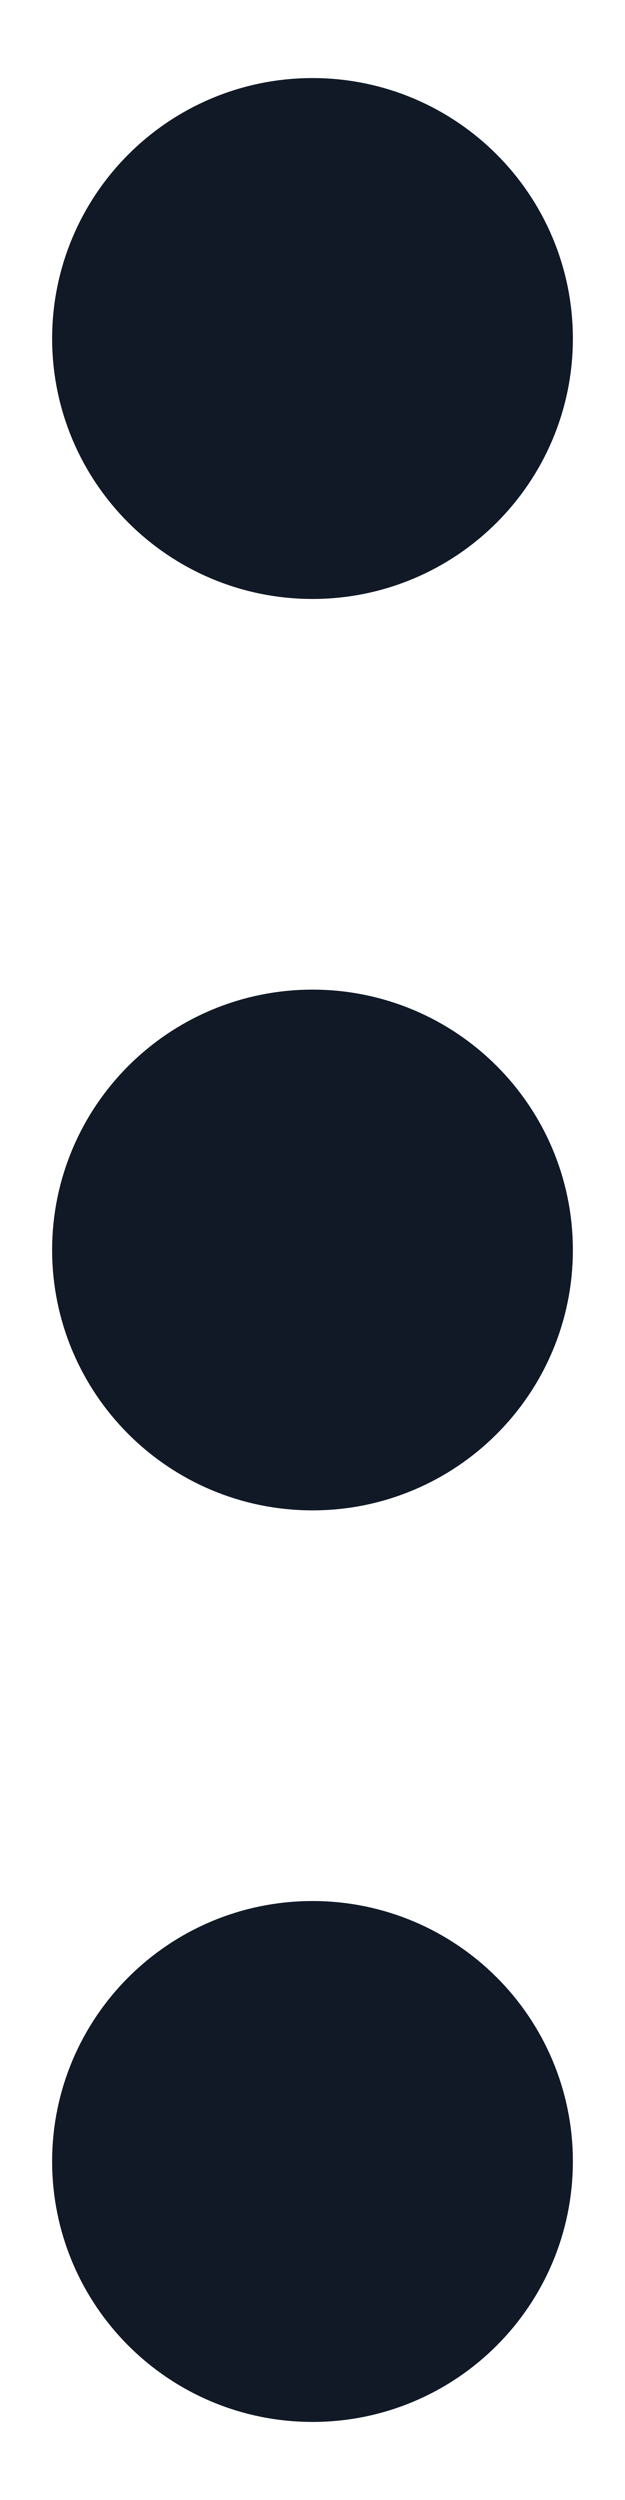 <svg width="4" height="16" viewBox="0 0 4 16" fill="none" xmlns="http://www.w3.org/2000/svg" tint="#111927" type="options" style="align-items: center;"><path d="M2 7.167C1.54 7.167 1.167 7.54 1.167 8C1.167 8.46 1.54 8.833 2 8.833C2.46 8.833 2.833 8.46 2.833 8C2.833 7.54 2.46 7.167 2 7.167Z" stroke="#111927" stroke-width="1.667" stroke-linecap="round" stroke-linejoin="round"></path><path d="M2 13C1.54 13 1.167 13.373 1.167 13.833C1.167 14.294 1.54 14.667 2 14.667C2.46 14.667 2.833 14.294 2.833 13.833C2.833 13.373 2.46 13 2 13Z" stroke="#111927" stroke-width="1.667" stroke-linecap="round" stroke-linejoin="round"></path><path d="M2 1.333C1.54 1.333 1.167 1.707 1.167 2.167C1.167 2.627 1.54 3 2 3C2.46 3 2.833 2.627 2.833 2.167C2.833 1.707 2.46 1.333 2 1.333Z" stroke="#111927" stroke-width="1.667" stroke-linecap="round" stroke-linejoin="round"></path></svg>